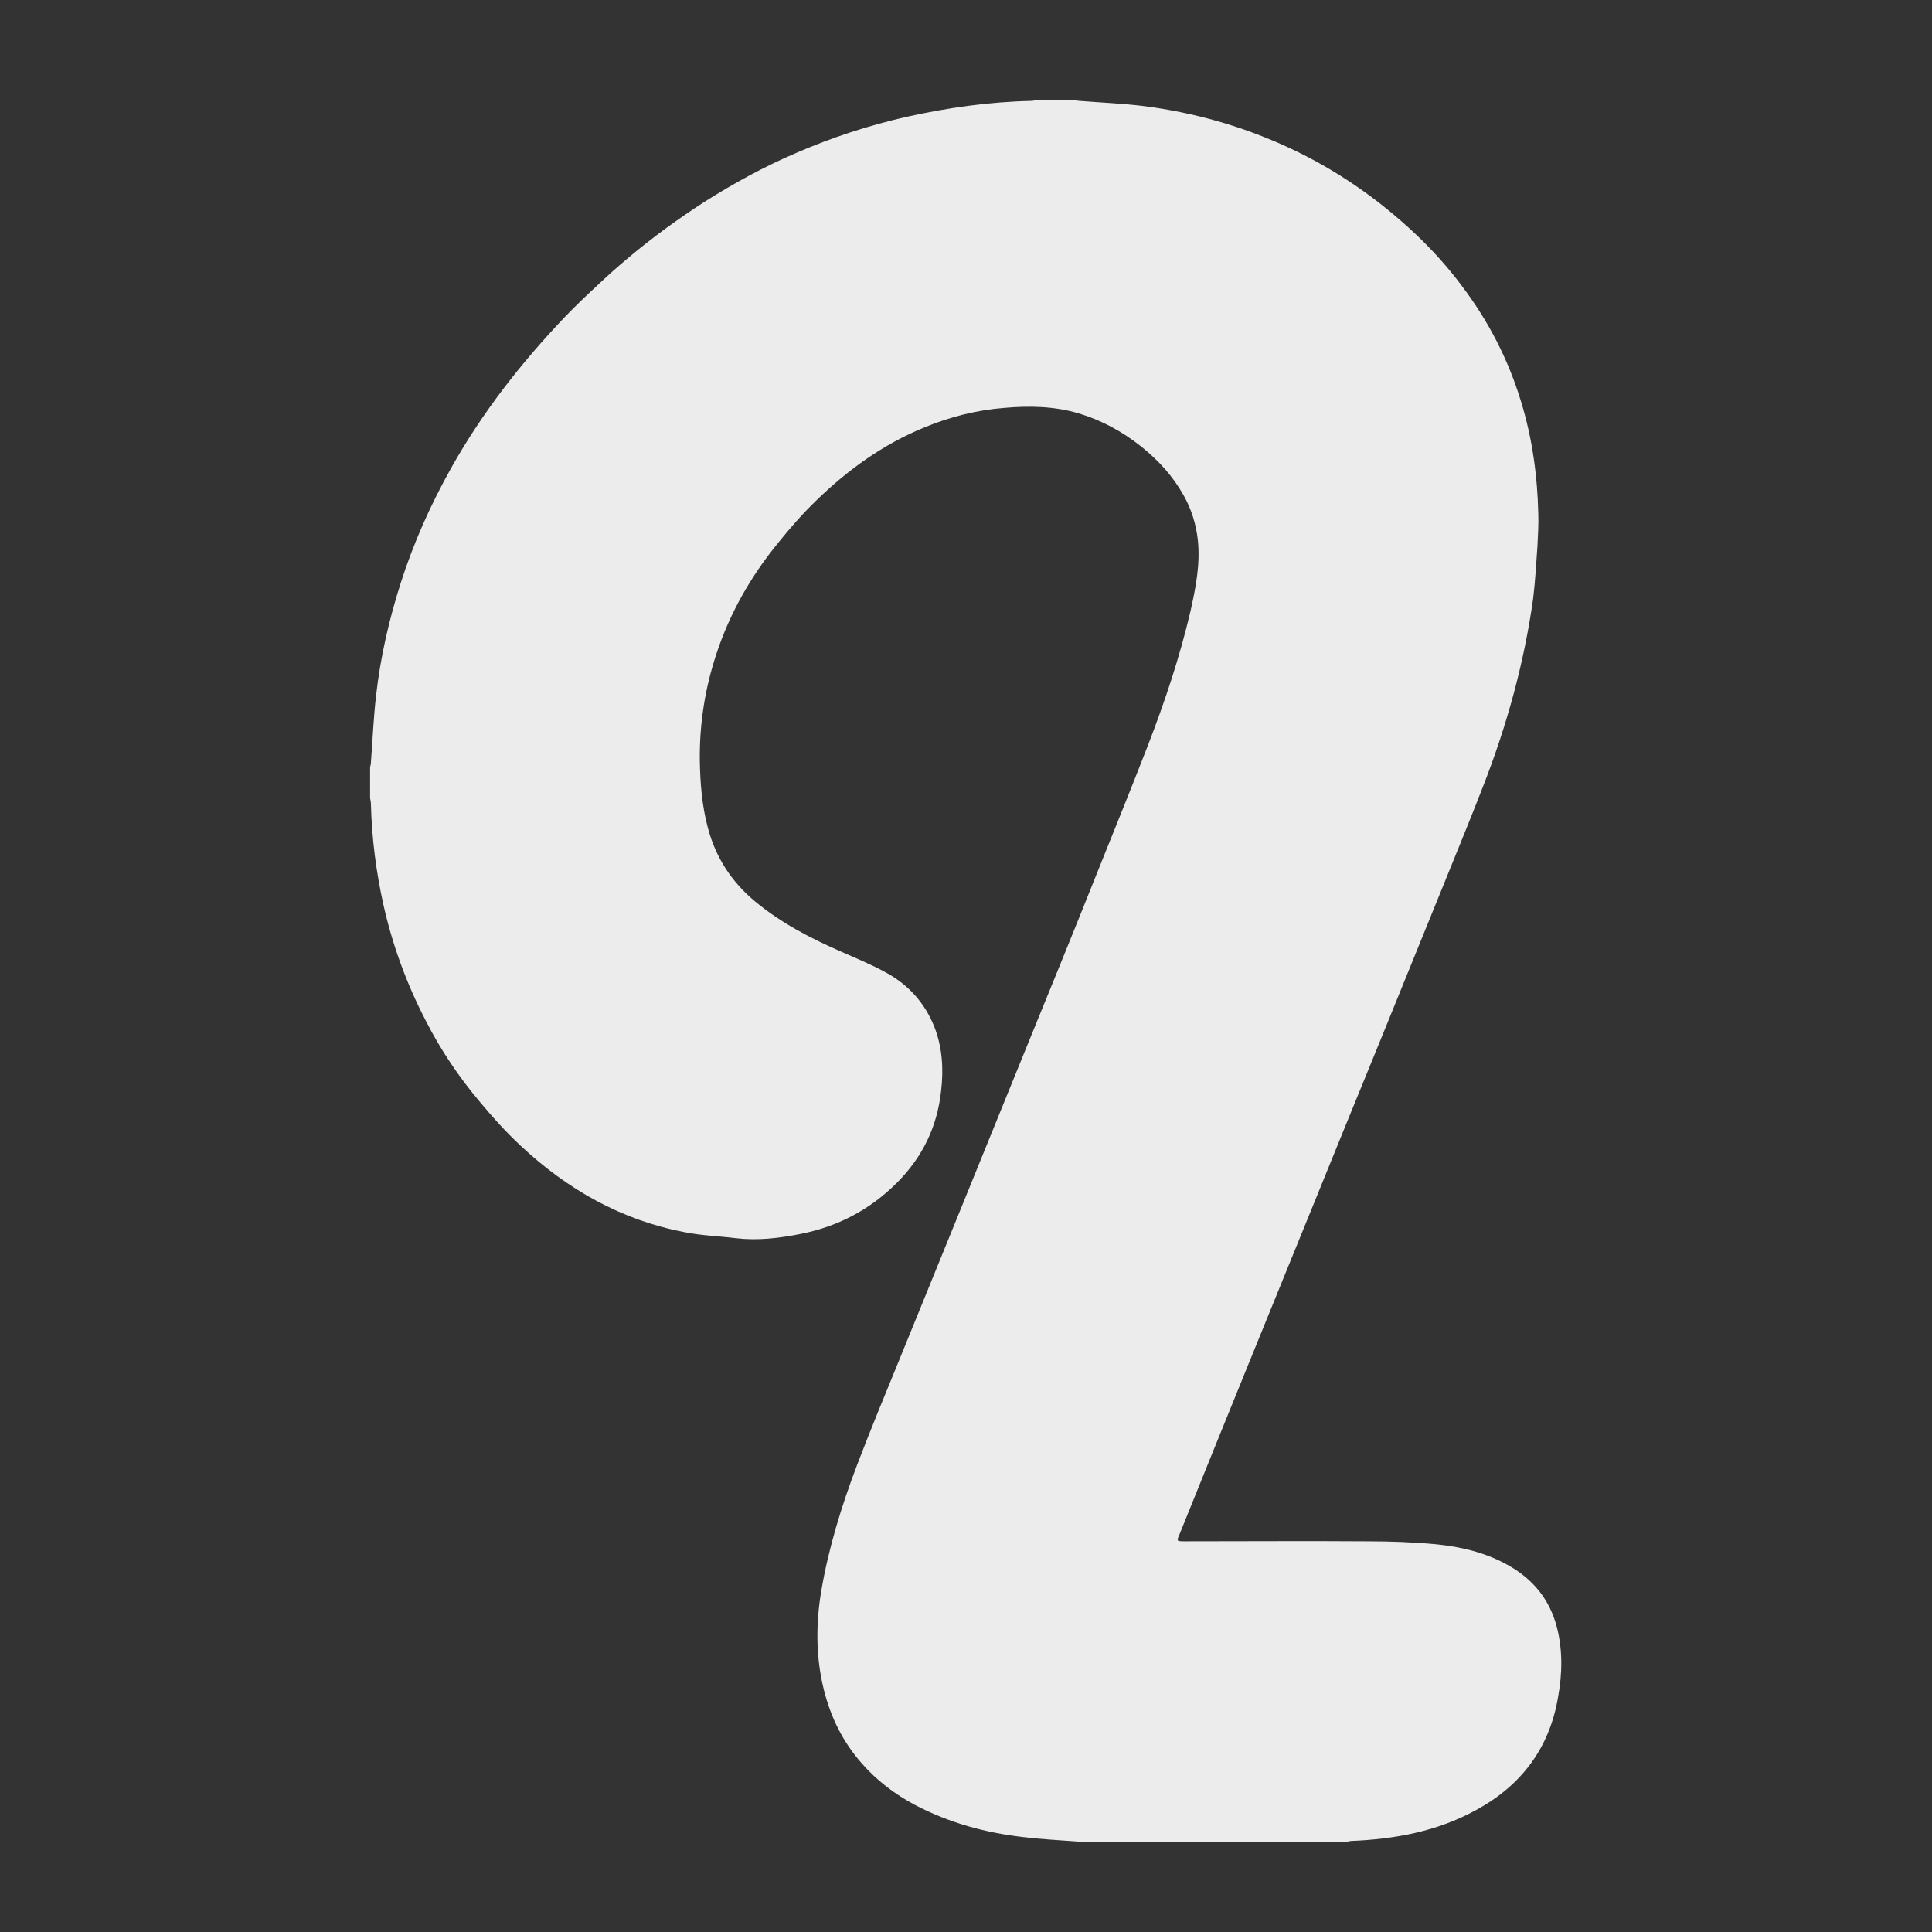 <?xml version="1.0" encoding="utf-8"?>
<!-- Generator: Adobe Illustrator 19.1.0, SVG Export Plug-In . SVG Version: 6.00 Build 0)  -->
<svg version="1.1" id="Layer_1" xmlns="http://www.w3.org/2000/svg" xmlns:xlink="http://www.w3.org/1999/xlink" x="0px" y="0px"
	 viewBox="0 0 450 450" style="enable-background:new 0 0 450 450;" xml:space="preserve">
<rect x="0" y="0" width="450" height="450" fill="#333333" stroke="none"/>
<style type="text/css">
	.st0{fill:#ECECEC;}
</style>
<g>
	<g>
		<path class="st0" d="M313,429.1c-20.4,0-40.8,0-61.2,0c-0.4-0.1-0.8-0.2-1.2-0.2c-4.1-0.3-8.1-0.5-12.2-1
			c-8.8-1-17.3-3.3-25.3-7.5c-4.7-2.5-8.9-5.7-12.4-9.7c-4.4-5-7.2-10.7-8.8-17.1c-1.9-7.6-1.9-15.4-0.6-23.1
			c1.7-10,4.7-19.7,8.3-29.2c3.2-8.4,6.6-16.6,10-24.9c4.9-12,9.8-24.1,14.7-36.1c4.7-11.6,9.4-23.1,14.1-34.7
			c5.8-14.2,11.6-28.4,17.3-42.7c3.9-9.7,7.8-19.3,11.6-29.1c4-10.3,7.5-20.8,10-31.5c1.2-5.4,2.3-10.9,1.7-16.5
			c-0.4-3.7-1.5-7.2-3.3-10.4c-2.5-4.5-5.9-8.2-9.9-11.4c-4.4-3.5-9.2-6.1-14.5-7.7c-5.7-1.7-11.5-1.8-17.3-1.3
			c-6.5,0.5-12.8,2.1-18.8,4.6c-9.5,3.9-17.7,9.8-25.1,17c-3.2,3.1-6.1,6.4-8.9,9.9c-6.3,7.7-11.2,16.3-14.3,25.7
			c-2.7,8.1-4,16.4-3.9,25c0.1,5.3,0.5,10.5,1.9,15.7c1.8,6.8,5.5,12.5,10.9,17c6,5,12.9,8.6,20,11.7c3.6,1.6,7.3,3.1,10.7,5
			c5.1,2.8,8.9,7,11.1,12.5c1.9,4.8,2.2,9.9,1.6,15c-0.9,8.3-4.3,15.4-10.3,21.4c-6.3,6.3-13.8,10.2-22.4,11.9c-5,1-10,1.6-15.1,1
			c-4-0.5-8-0.6-11.9-1.4c-14.8-2.8-27.4-10-38.3-20.2c-3.3-3.1-6.4-6.5-9.3-10c-5-5.9-9.3-12.3-12.8-19.2
			c-4.4-8.5-7.7-17.5-9.8-26.9c-1.7-7.7-2.7-15.4-2.9-23.3c0-0.5-0.1-1-0.2-1.5c0-2.4,0-4.8,0-7.2c0.1-0.4,0.2-0.8,0.2-1.2
			c0.4-5.2,0.6-10.4,1.2-15.5c1-8.9,3-17.6,5.7-26.1c3-9.4,7-18.4,11.9-27.1c7.2-12.8,16.2-24.3,26.3-34.9c2.4-2.5,4.9-4.9,7.5-7.3
			c2.4-2.3,4.9-4.5,7.4-6.6c5.6-4.7,11.5-9,17.7-13c6.8-4.3,13.9-8.2,21.4-11.4c8.3-3.6,16.9-6.4,25.7-8.4c9.5-2.1,19.2-3.5,29-3.7
			c0.5,0,1-0.2,1.5-0.2c2.9,0,5.8,0,8.6,0c0.4,0.1,0.8,0.2,1.2,0.2c5,0.4,10,0.6,14.9,1.2c11.7,1.5,23,4.7,33.8,9.7
			c11,5.1,20.8,11.9,29.6,20.2c3.9,3.7,7.5,7.7,10.7,12c6.2,8.2,10.8,17.1,13.8,27c2.6,8.5,3.8,17.2,4,26.1c0.1,2.5-0.1,5-0.2,7.5
			c-0.3,4.1-0.5,8.1-1,12.2c-2.1,15-6.1,29.5-11.6,43.6c-3.1,8-6.4,16-9.6,23.9c-4.7,11.6-9.4,23.1-14.1,34.7
			c-5.8,14.2-11.6,28.4-17.4,42.7c-4.5,11.1-9.1,22.3-13.6,33.4c-5.3,13.1-10.7,26.3-16,39.5C274,359,274,359,276,359
			c14.2,0,28.3-0.1,42.5,0c5.4,0,10.8,0.2,16.1,0.7c5.9,0.6,11.7,2,16.9,5c5.6,3.2,9.4,7.8,11.1,14.2c1.4,5.4,1.3,10.9,0.3,16.4
			c-2,11.9-8.6,20.6-19.1,26.3c-9.1,5-19,6.8-29.2,7.2C314.1,428.9,313.6,429,313,429.1z"/>
	</g>
</g>
</svg>
